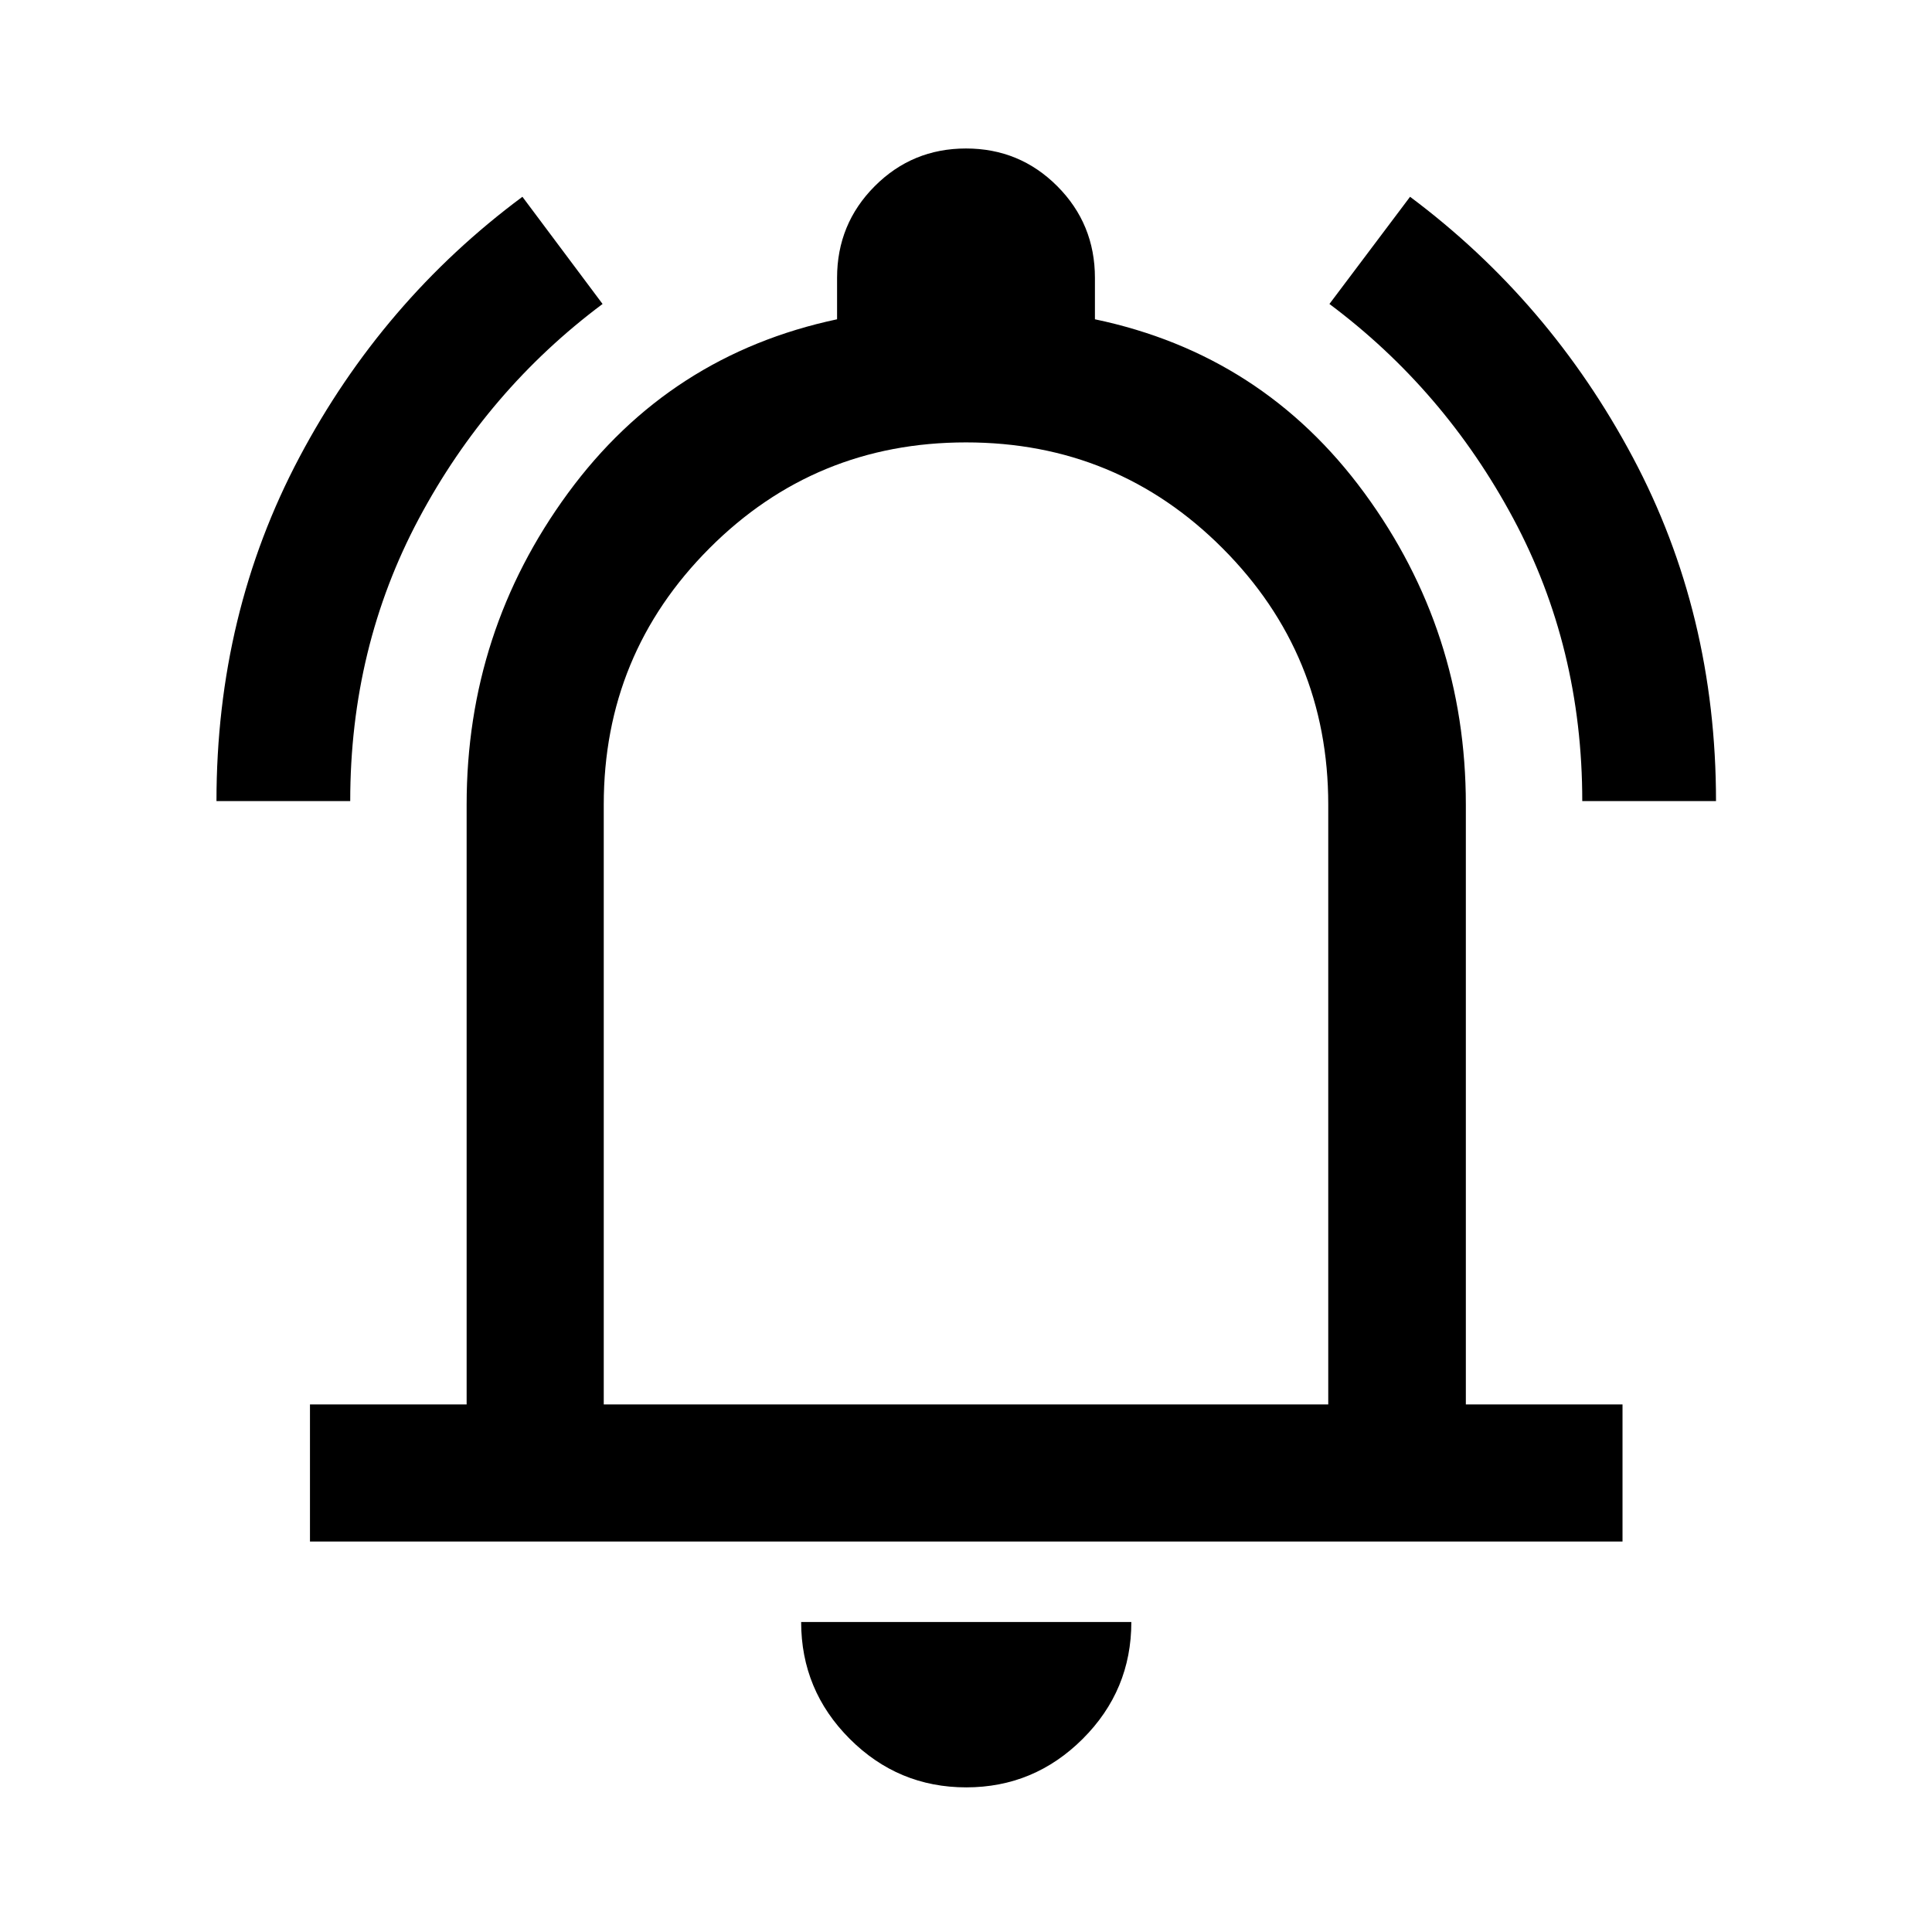 <svg xmlns="http://www.w3.org/2000/svg" width="48" height="48" viewBox="0 -960 960 960"><path d="M107.565-561.935q0-93.111 41.219-170.871t110.803-129.412l39.826 53.261q-57.196 42.718-91.294 106.682-34.097 63.964-34.097 140.34h-66.457Zm678.653 0q0-76.435-34.263-140.398-34.262-63.963-91.368-106.624l40.065-53.261q69.297 51.757 110.66 129.423 41.362 77.667 41.362 170.86h-66.456ZM154.022-194.022v-68.13h77.847v-298.022q0-86.079 50.337-154.768 50.337-68.688 133.729-86.406v-20.565q0-26.794 18.685-45.549 18.686-18.756 45.38-18.756 26.694 0 45.38 18.756 18.685 18.755 18.685 45.549v20.565q83.392 17.478 133.848 86.25 50.457 68.772 50.457 154.924v298.022h77.848v68.13H154.022ZM480-501.043Zm.12 429.174q-33.825 0-57.929-24.133-24.104-24.132-24.104-58.02h164.065q0 33.957-24.153 58.055T480.12-71.87ZM300-262.152h360v-298.022q0-74.761-52.5-127.38-52.5-52.62-127.5-52.62t-127.5 52.62Q300-634.935 300-560.174v298.022Z"/></svg>